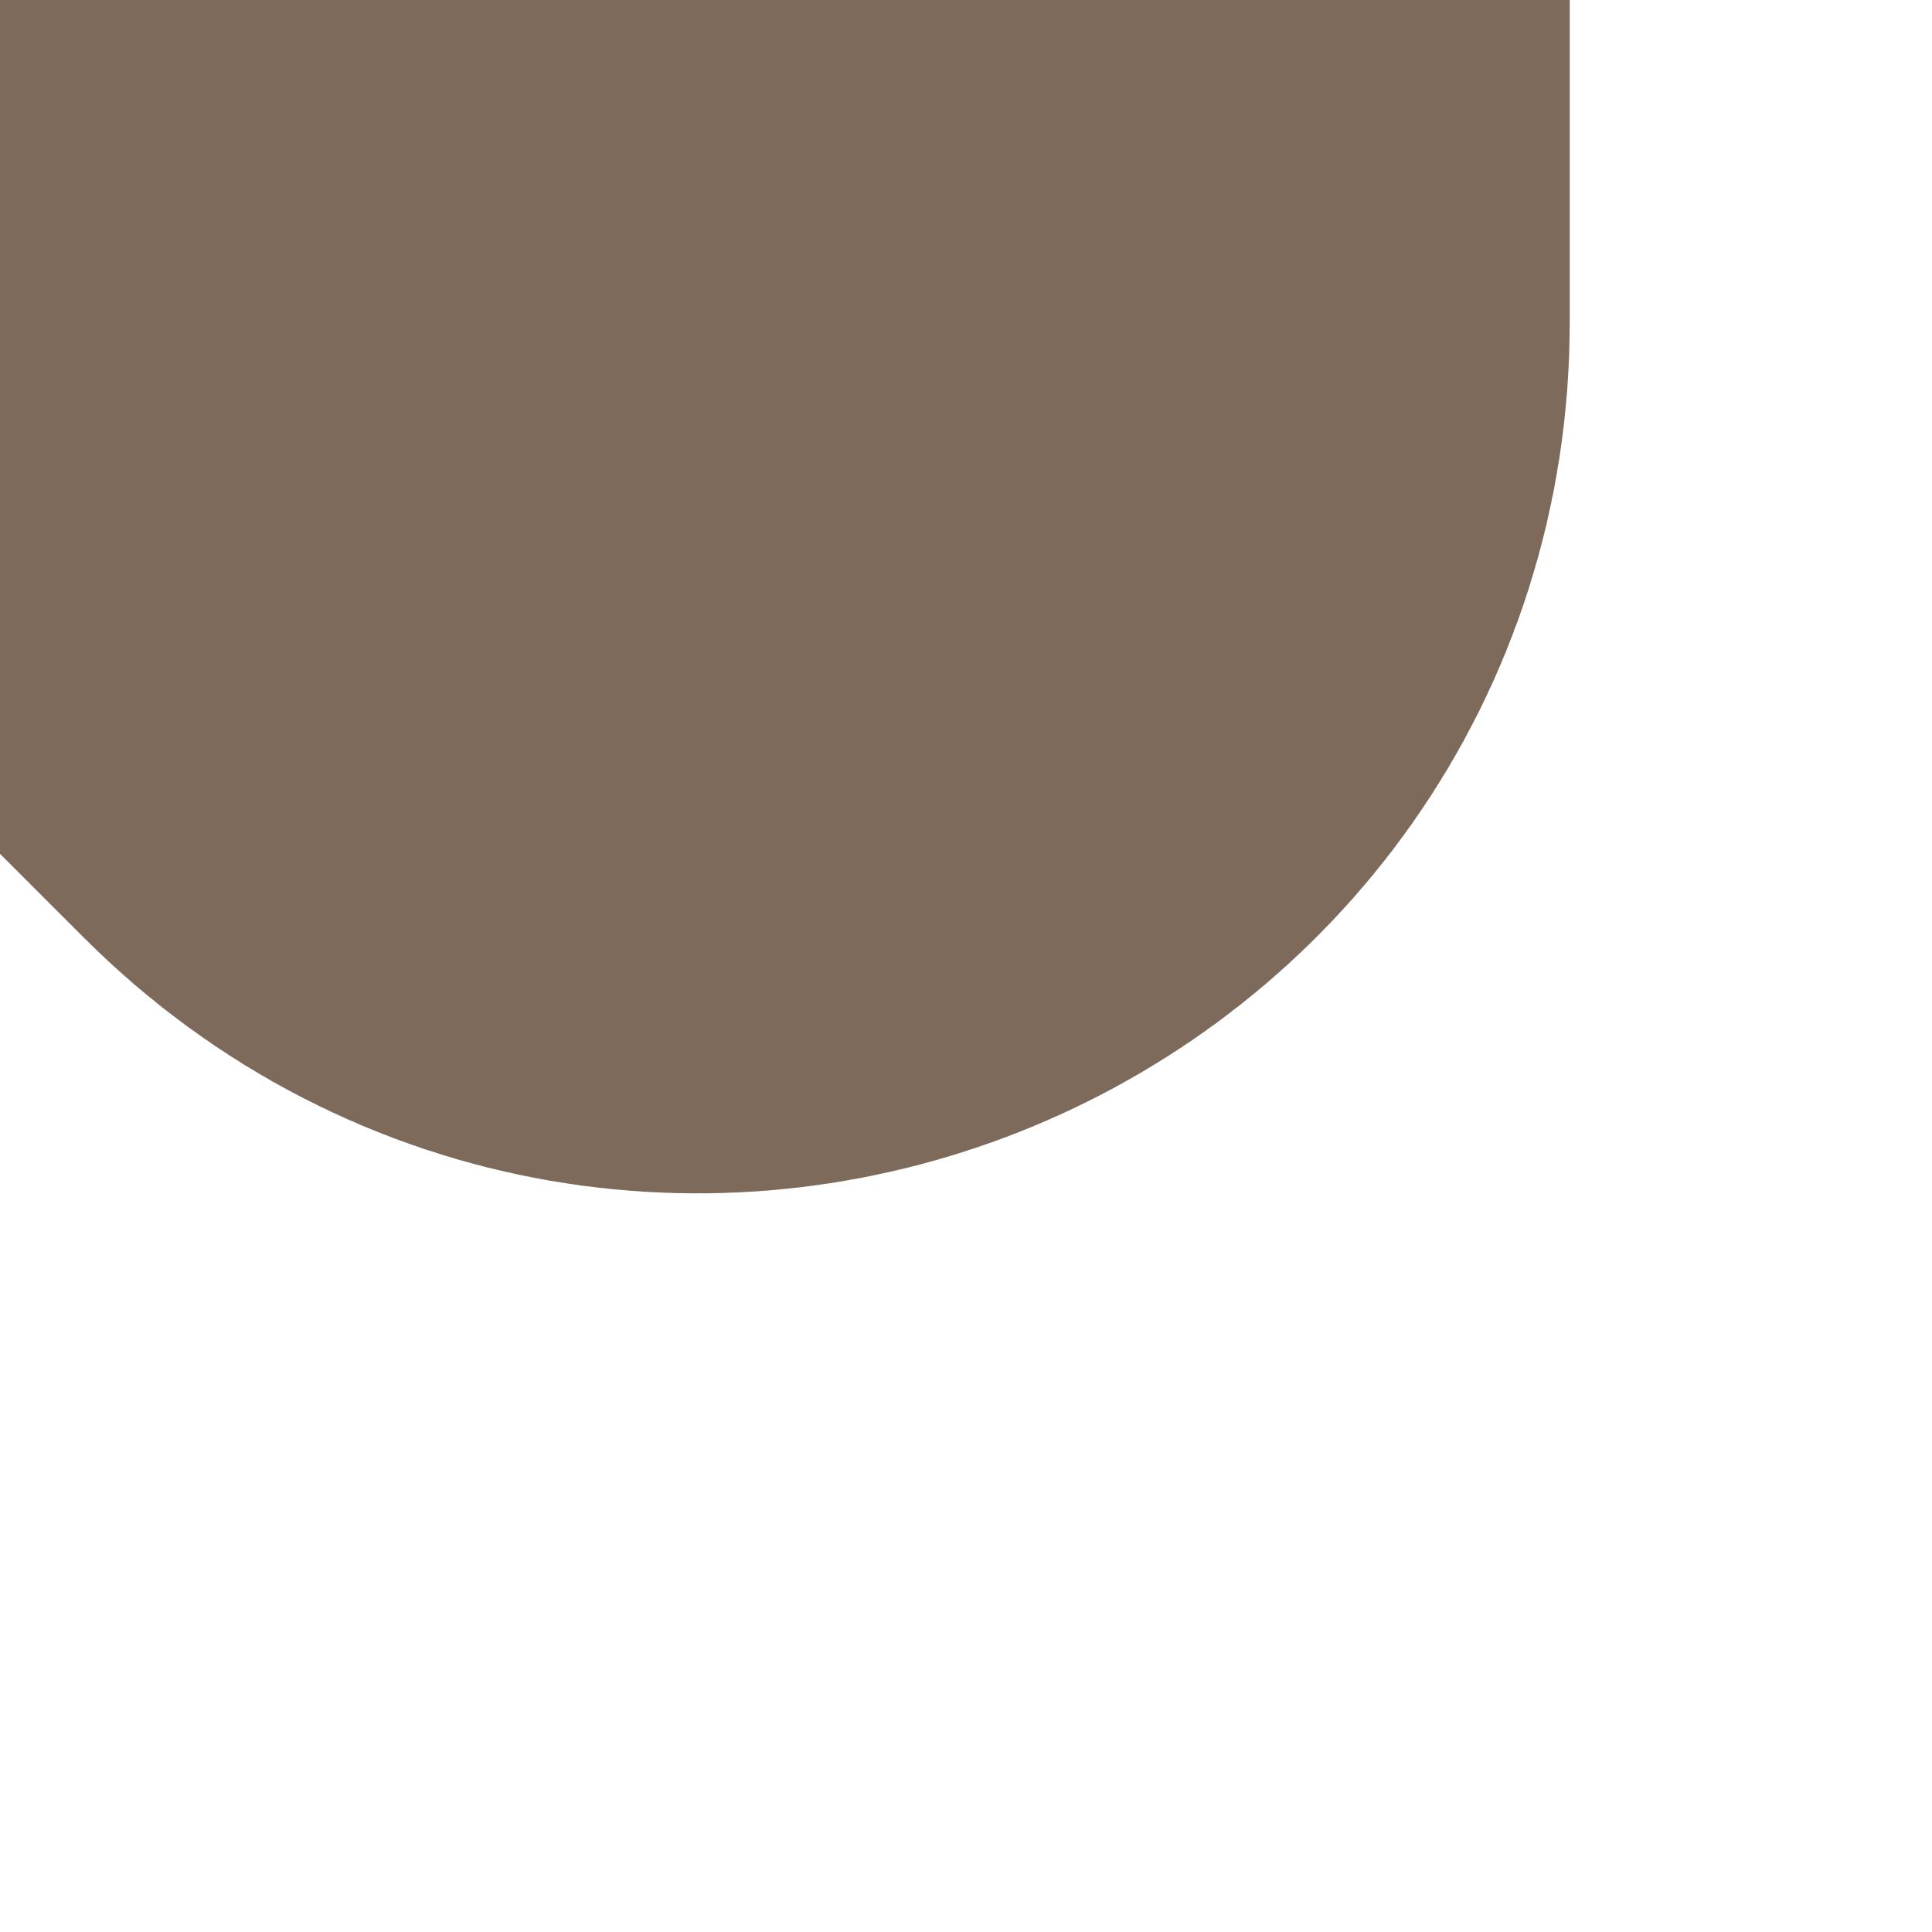 <?xml version="1.0" encoding="UTF-8"?><svg id="Layer_1" xmlns="http://www.w3.org/2000/svg" xmlns:xlink="http://www.w3.org/1999/xlink" viewBox="0 0 64 64"><defs><style>.cls-1,.cls-2,.cls-3{fill:none;}.cls-2{stroke-linecap:round;}.cls-2,.cls-3{stroke:#7d6a5a;stroke-miterlimit:10;stroke-width:40px;}.cls-4{clip-path:url(#clippath-1);}.cls-5{clip-path:url(#clippath-3);}.cls-6{clip-path:url(#clippath-4);}.cls-7{clip-path:url(#clippath-2);}.cls-8{clip-path:url(#clippath-5);}.cls-9{clip-path:url(#clippath);}</style><clipPath id="clippath"><rect class="cls-1" x="-64" y="64" width="64" height="64" transform="translate(-128 64) rotate(-90)"/></clipPath><clipPath id="clippath-1"><rect class="cls-1" x="0" y="64" width="64" height="64" transform="translate(-64 128) rotate(-90)"/></clipPath><clipPath id="clippath-2"><rect class="cls-1" x="0" y="-64" width="64" height="64" transform="translate(64 -64) rotate(180)"/></clipPath><clipPath id="clippath-3"><rect class="cls-1" x="0" y="0" width="64" height="64" transform="translate(64 64) rotate(180)"/></clipPath><clipPath id="clippath-4"><rect class="cls-1" x="-64" y="-64" width="64" height="64"/></clipPath><clipPath id="clippath-5"><rect class="cls-1" x="-64" y="0" width="64" height="64"/></clipPath></defs><g class="cls-9"><path class="cls-3" d="M0,128l-15.42-15.42c-10.62-10.62-16.58-25.01-16.58-40.03v-8.55"/></g><g class="cls-4"><path class="cls-3" d="M0,128l15.42-15.42c10.62-10.62,16.58-25.01,16.58-40.03v-8.55"/></g><g class="cls-7"><path class="cls-2" d="M32,0v-10.69c0-7.86-9.51-11.8-15.07-6.24L0,0"/></g><g class="cls-5"><path class="cls-2" d="M32,0v10.69c0,7.86-9.51,11.8-15.07,6.24L0,0"/></g><g class="cls-6"><path class="cls-2" d="M-32,0v-10.69c0-7.86,9.51-11.8,15.07-6.24L0,0"/></g><g class="cls-8"><path class="cls-2" d="M-32,0v10.69c0,7.86,9.51,11.8,15.07,6.24L0,0"/></g></svg>